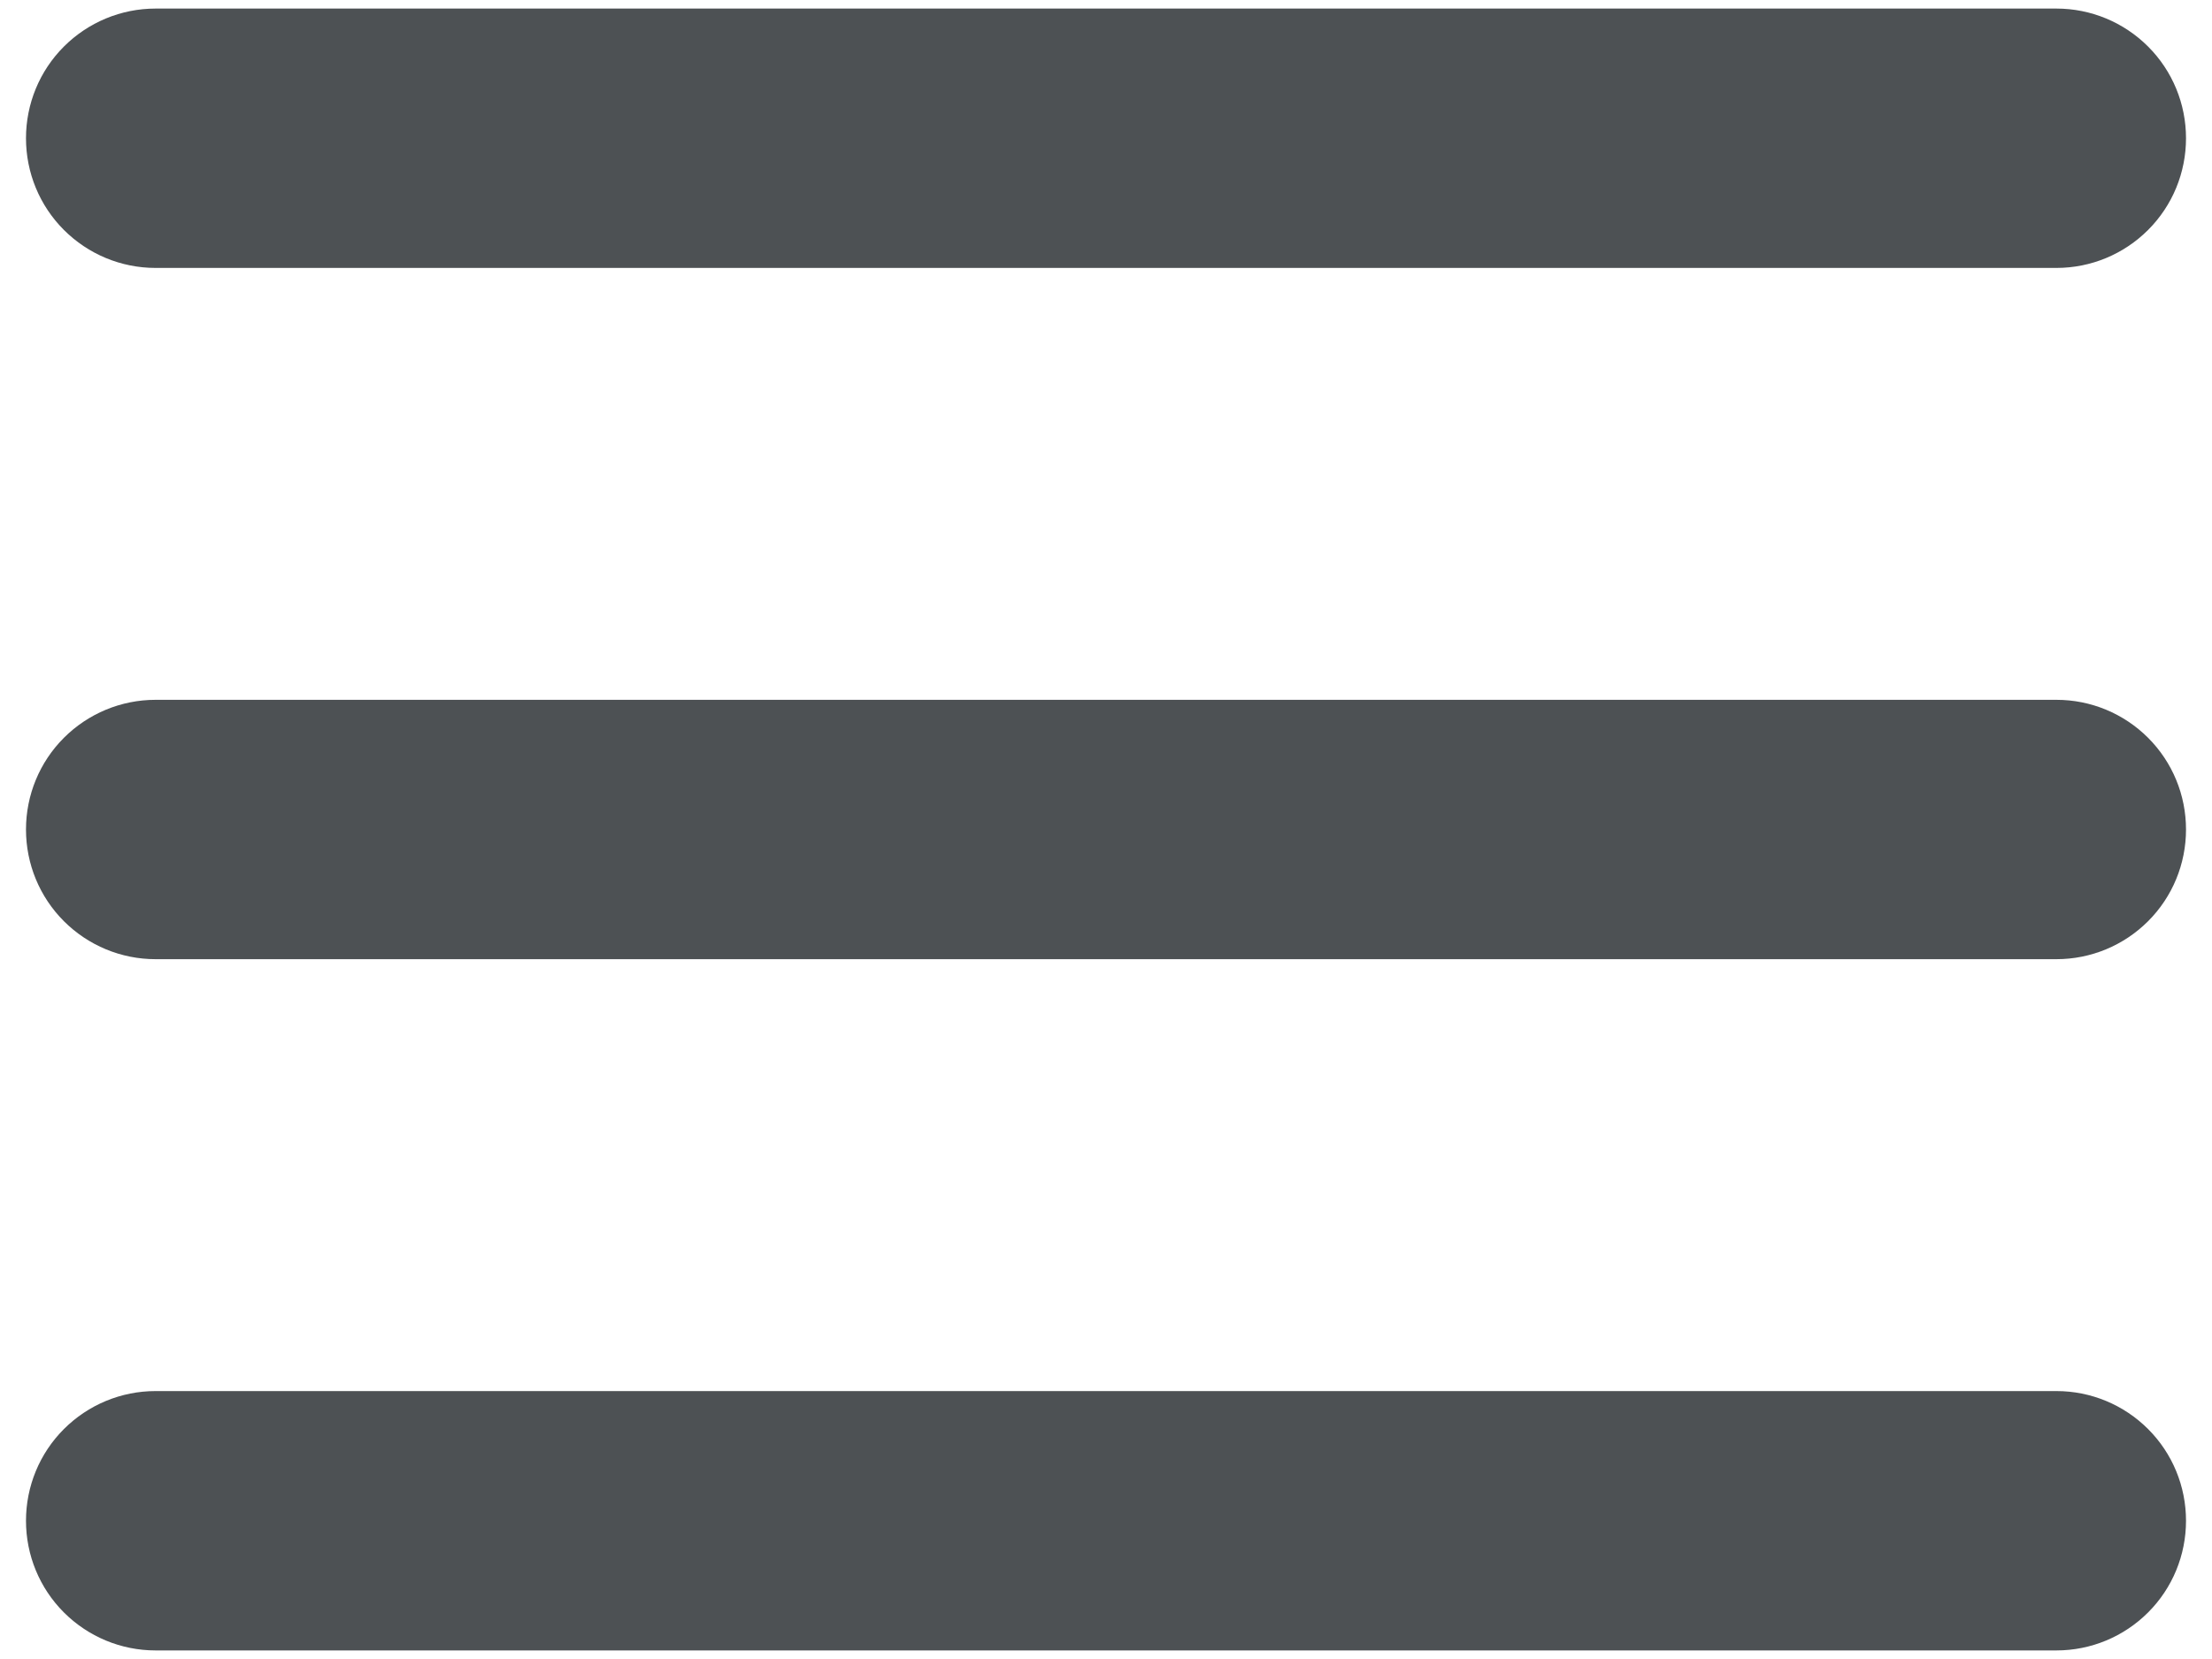 <svg width="16" height="12" viewBox="0 0 16 12" fill="none" xmlns="http://www.w3.org/2000/svg">
<path d="M15.812 6C15.812 6.249 15.714 6.487 15.538 6.663C15.362 6.839 15.124 6.938 14.875 6.938H1.125C0.876 6.938 0.638 6.839 0.462 6.663C0.286 6.487 0.188 6.249 0.188 6C0.188 5.751 0.286 5.513 0.462 5.337C0.638 5.161 0.876 5.062 1.125 5.062H14.875C15.124 5.062 15.362 5.161 15.538 5.337C15.714 5.513 15.812 5.751 15.812 6ZM1.125 1.938H14.875C15.124 1.938 15.362 1.839 15.538 1.663C15.714 1.487 15.812 1.249 15.812 1C15.812 0.751 15.714 0.513 15.538 0.337C15.362 0.161 15.124 0.062 14.875 0.062H1.125C0.876 0.062 0.638 0.161 0.462 0.337C0.286 0.513 0.188 0.751 0.188 1C0.188 1.249 0.286 1.487 0.462 1.663C0.638 1.839 0.876 1.938 1.125 1.938ZM14.875 10.062H1.125C0.876 10.062 0.638 10.161 0.462 10.337C0.286 10.513 0.188 10.751 0.188 11C0.188 11.249 0.286 11.487 0.462 11.663C0.638 11.839 0.876 11.938 1.125 11.938H14.875C15.124 11.938 15.362 11.839 15.538 11.663C15.714 11.487 15.812 11.249 15.812 11C15.812 10.751 15.714 10.513 15.538 10.337C15.362 10.161 15.124 10.062 14.875 10.062Z" fill="#4D5154"/>
</svg>
